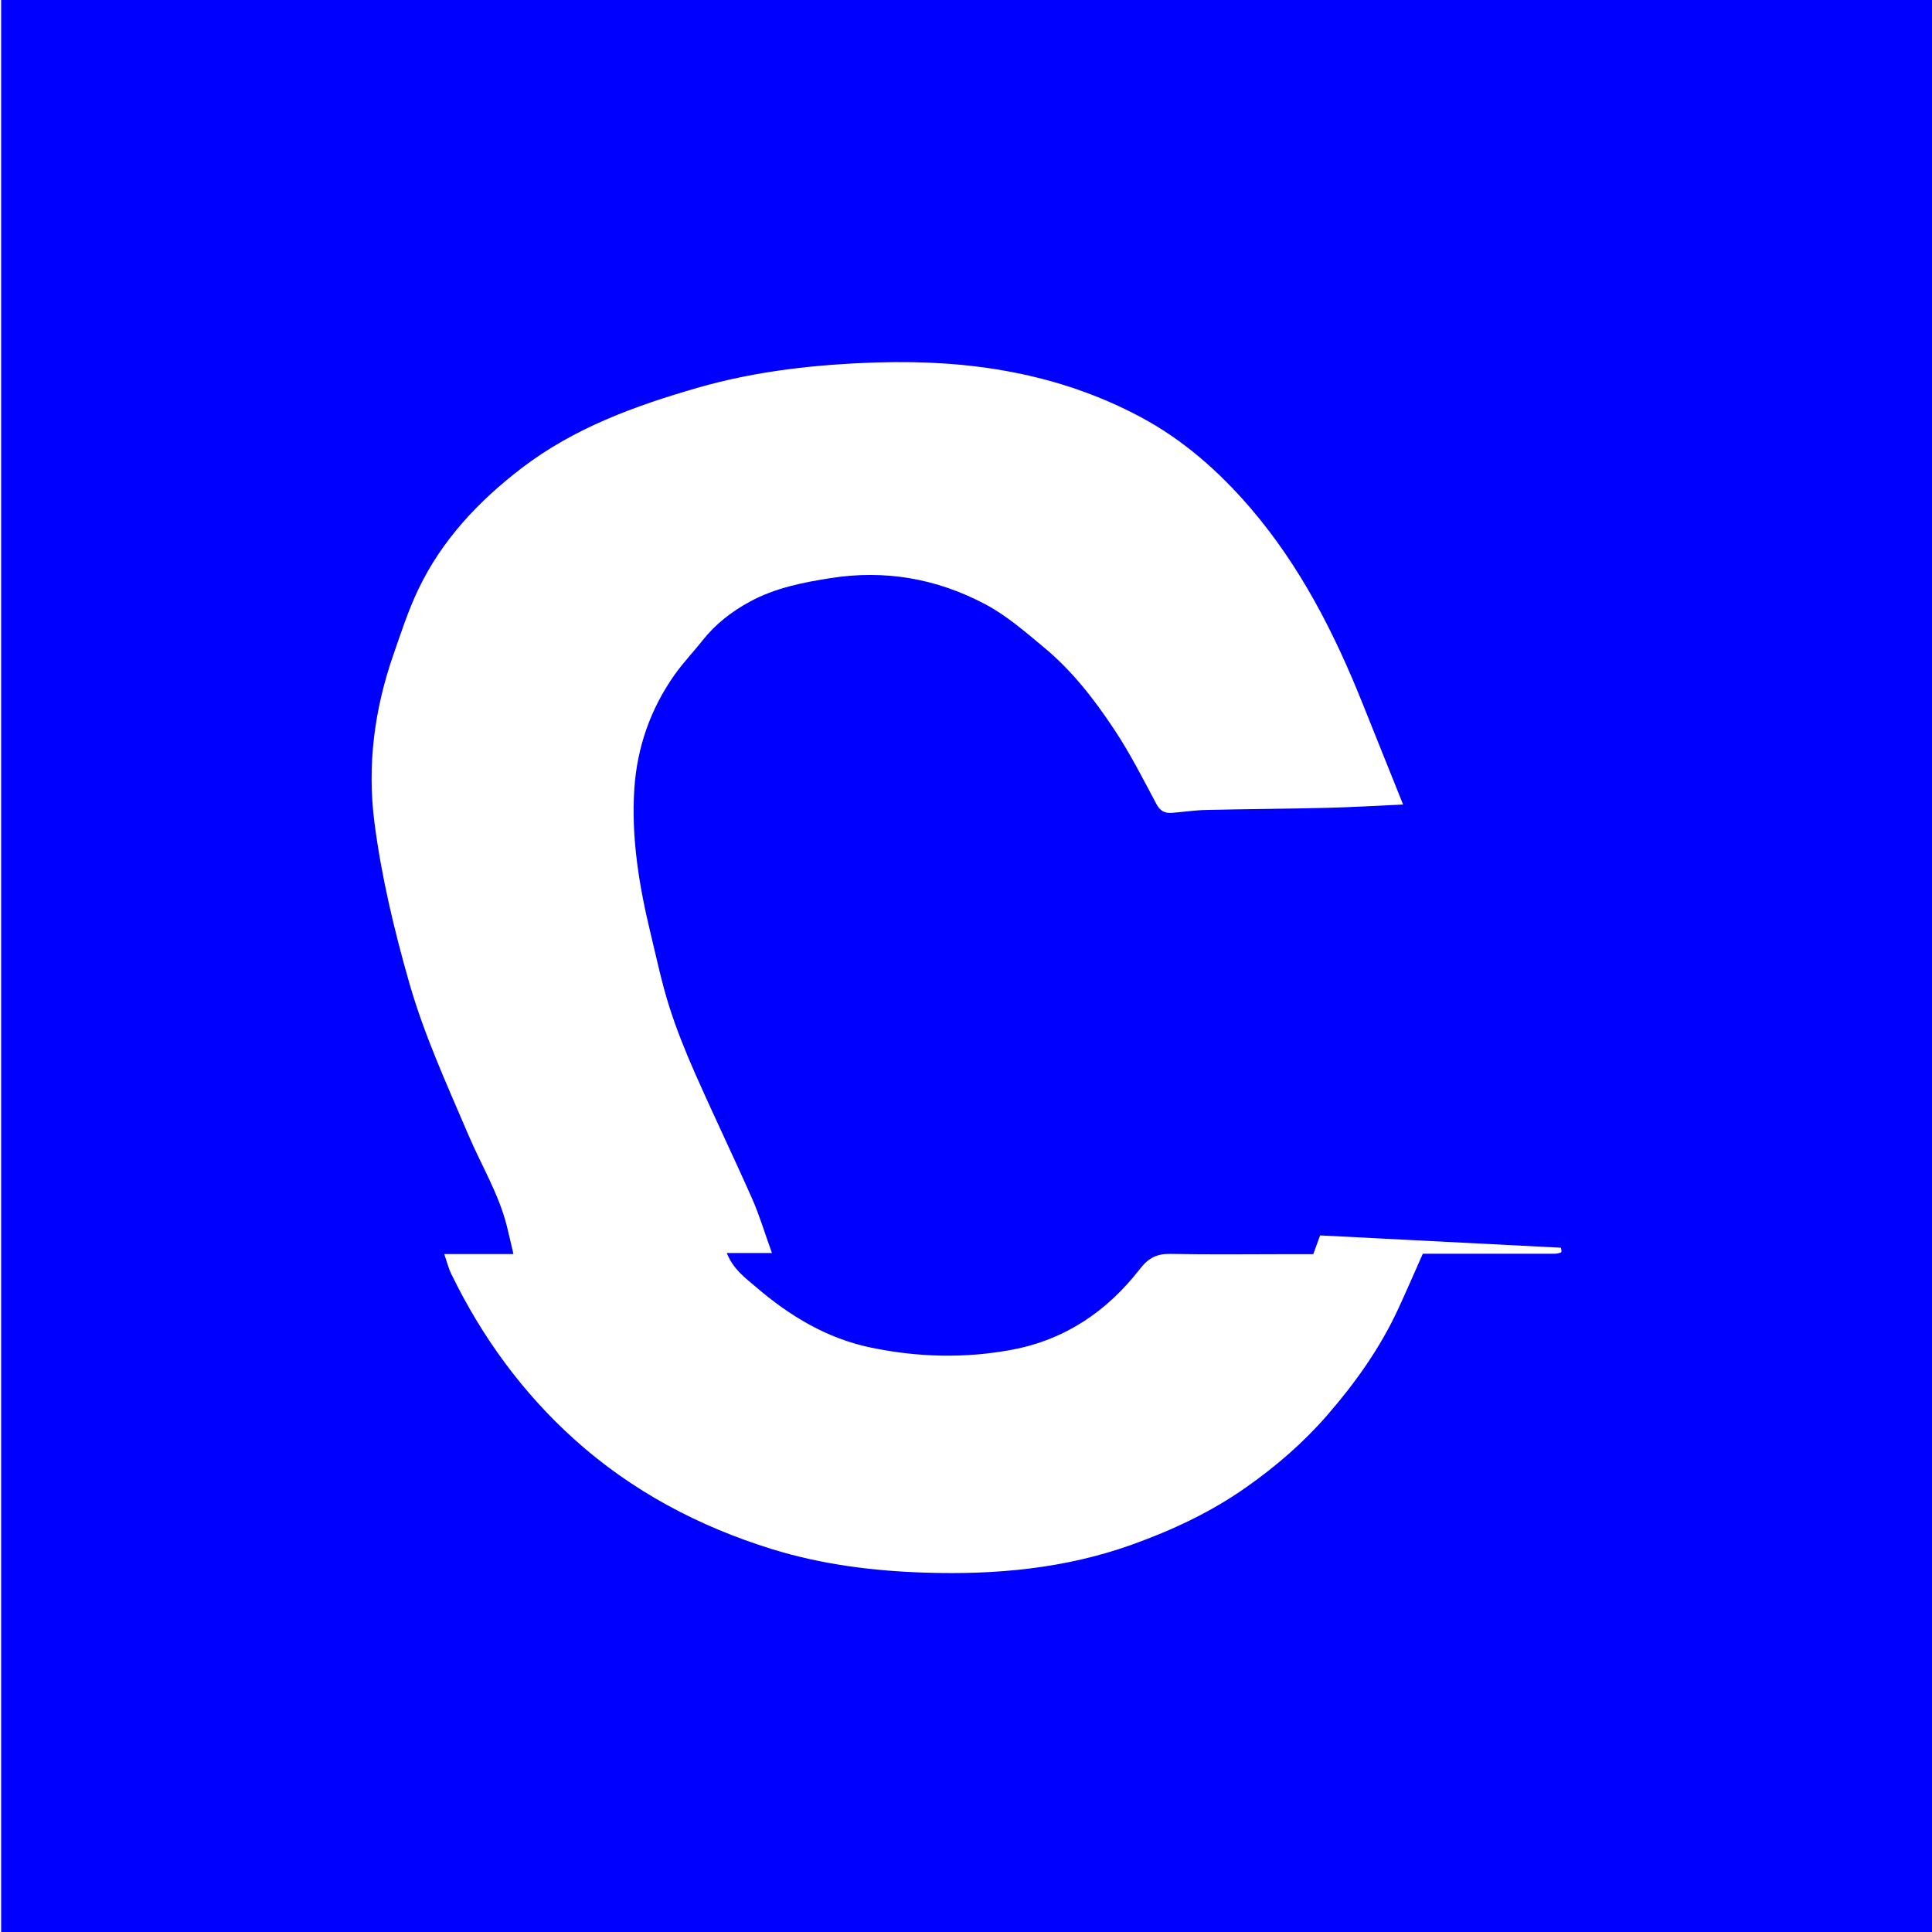 <?xml version="1.0" encoding="utf-8"?>
<!-- Generator: Adobe Illustrator 16.0.0, SVG Export Plug-In . SVG Version: 6.00 Build 0)  -->
<!DOCTYPE svg PUBLIC "-//W3C//DTD SVG 1.1//EN" "http://www.w3.org/Graphics/SVG/1.1/DTD/svg11.dtd">
<svg version="1.1" id="Calque_1" xmlns="http://www.w3.org/2000/svg" xmlns:xlink="http://www.w3.org/1999/xlink" x="0px" y="0px"
	 width="283px" height="283px" viewBox="0 0 283 283" enable-background="new 0 0 283 283" xml:space="preserve">
<path fill="#0000FF" d="M0.167,0v283.461H283V0H0.167z M228.729,183.337c-0.013,0.062-0.097,0.146-0.161,0.164
	c-0.27,0.062-0.546,0.144-0.822,0.144c-6.398,0.006-12.802,0.006-19.333,0.006c-1.202,2.701-2.36,5.387-3.584,8.035
	c-2.655,5.754-6.274,10.84-10.396,15.588c-3.502,4.039-7.481,7.475-11.832,10.541c-5.217,3.684-10.889,6.33-16.84,8.461
	c-9.797,3.504-19.924,4.41-30.221,4.086c-7.623-0.238-15.167-1.188-22.448-3.443c-10.702-3.313-20.538-8.498-28.953-16.074
	c-7.579-6.819-13.554-14.997-18.047-24.26c-0.404-0.828-0.625-1.752-1.023-2.893c3.465,0,6.646,0,10.137,0
	c-0.352-1.508-0.635-2.773-0.95-4.034c-1.186-4.769-3.739-8.933-5.636-13.388c-3.132-7.354-6.483-14.612-8.693-22.371
	c-2.198-7.724-4.062-15.497-5.086-23.463c-1.076-8.379,0.008-16.542,2.764-24.479c1.124-3.24,2.191-6.529,3.66-9.609
	c3.471-7.273,8.86-12.965,15.135-17.771c7.701-5.899,16.594-9.122,25.763-11.769c8.658-2.498,17.537-3.447,26.441-3.719
	c13.387-0.408,26.425,1.562,38.484,8.008c6.211,3.316,11.449,7.94,16.043,13.28c7.312,8.509,12.362,18.406,16.515,28.818
	c1.929,4.825,3.868,9.646,5.88,14.653c-3.917,0.176-7.547,0.397-11.182,0.485c-5.905,0.146-11.814,0.174-17.719,0.31
	c-1.666,0.039-3.322,0.301-4.981,0.425c-1.009,0.074-1.699-0.255-2.25-1.285c-1.97-3.695-3.874-7.452-6.183-10.93
	c-2.926-4.409-6.143-8.574-10.287-12.016c-2.773-2.298-5.459-4.667-8.627-6.341c-7.114-3.762-14.666-5.068-22.618-3.819
	c-4.092,0.646-8.132,1.439-11.847,3.455c-2.678,1.454-5.033,3.283-6.943,5.702c-1.333,1.688-2.839,3.25-4.077,5.005
	c-3.524,4.989-5.502,10.634-5.899,16.729c-0.466,7.207,0.718,14.279,2.407,21.266c0.854,3.521,1.596,7.082,2.685,10.526
	c1.062,3.355,2.385,6.646,3.808,9.87c2.719,6.164,5.649,12.233,8.375,18.396c1.067,2.414,1.82,4.974,2.883,7.914
	c-2.349,0-4.327,0-6.619,0c1.002,2.465,2.731,3.646,4.271,4.974c4.953,4.265,10.456,7.556,16.843,8.881
	c6.858,1.428,13.794,1.61,20.727,0.303c7.746-1.471,13.885-5.633,18.692-11.837c1.261-1.634,2.51-2.225,4.478-2.188
	c5.933,0.113,11.865,0.035,17.801,0.033c1.027,0,2.056,0,3.104,0c0.348-0.963,0.633-1.752,0.997-2.744
	c11.79,0.603,23.565,1.203,35.285,1.806C228.709,183.149,228.75,183.251,228.729,183.337z"/>
</svg>
